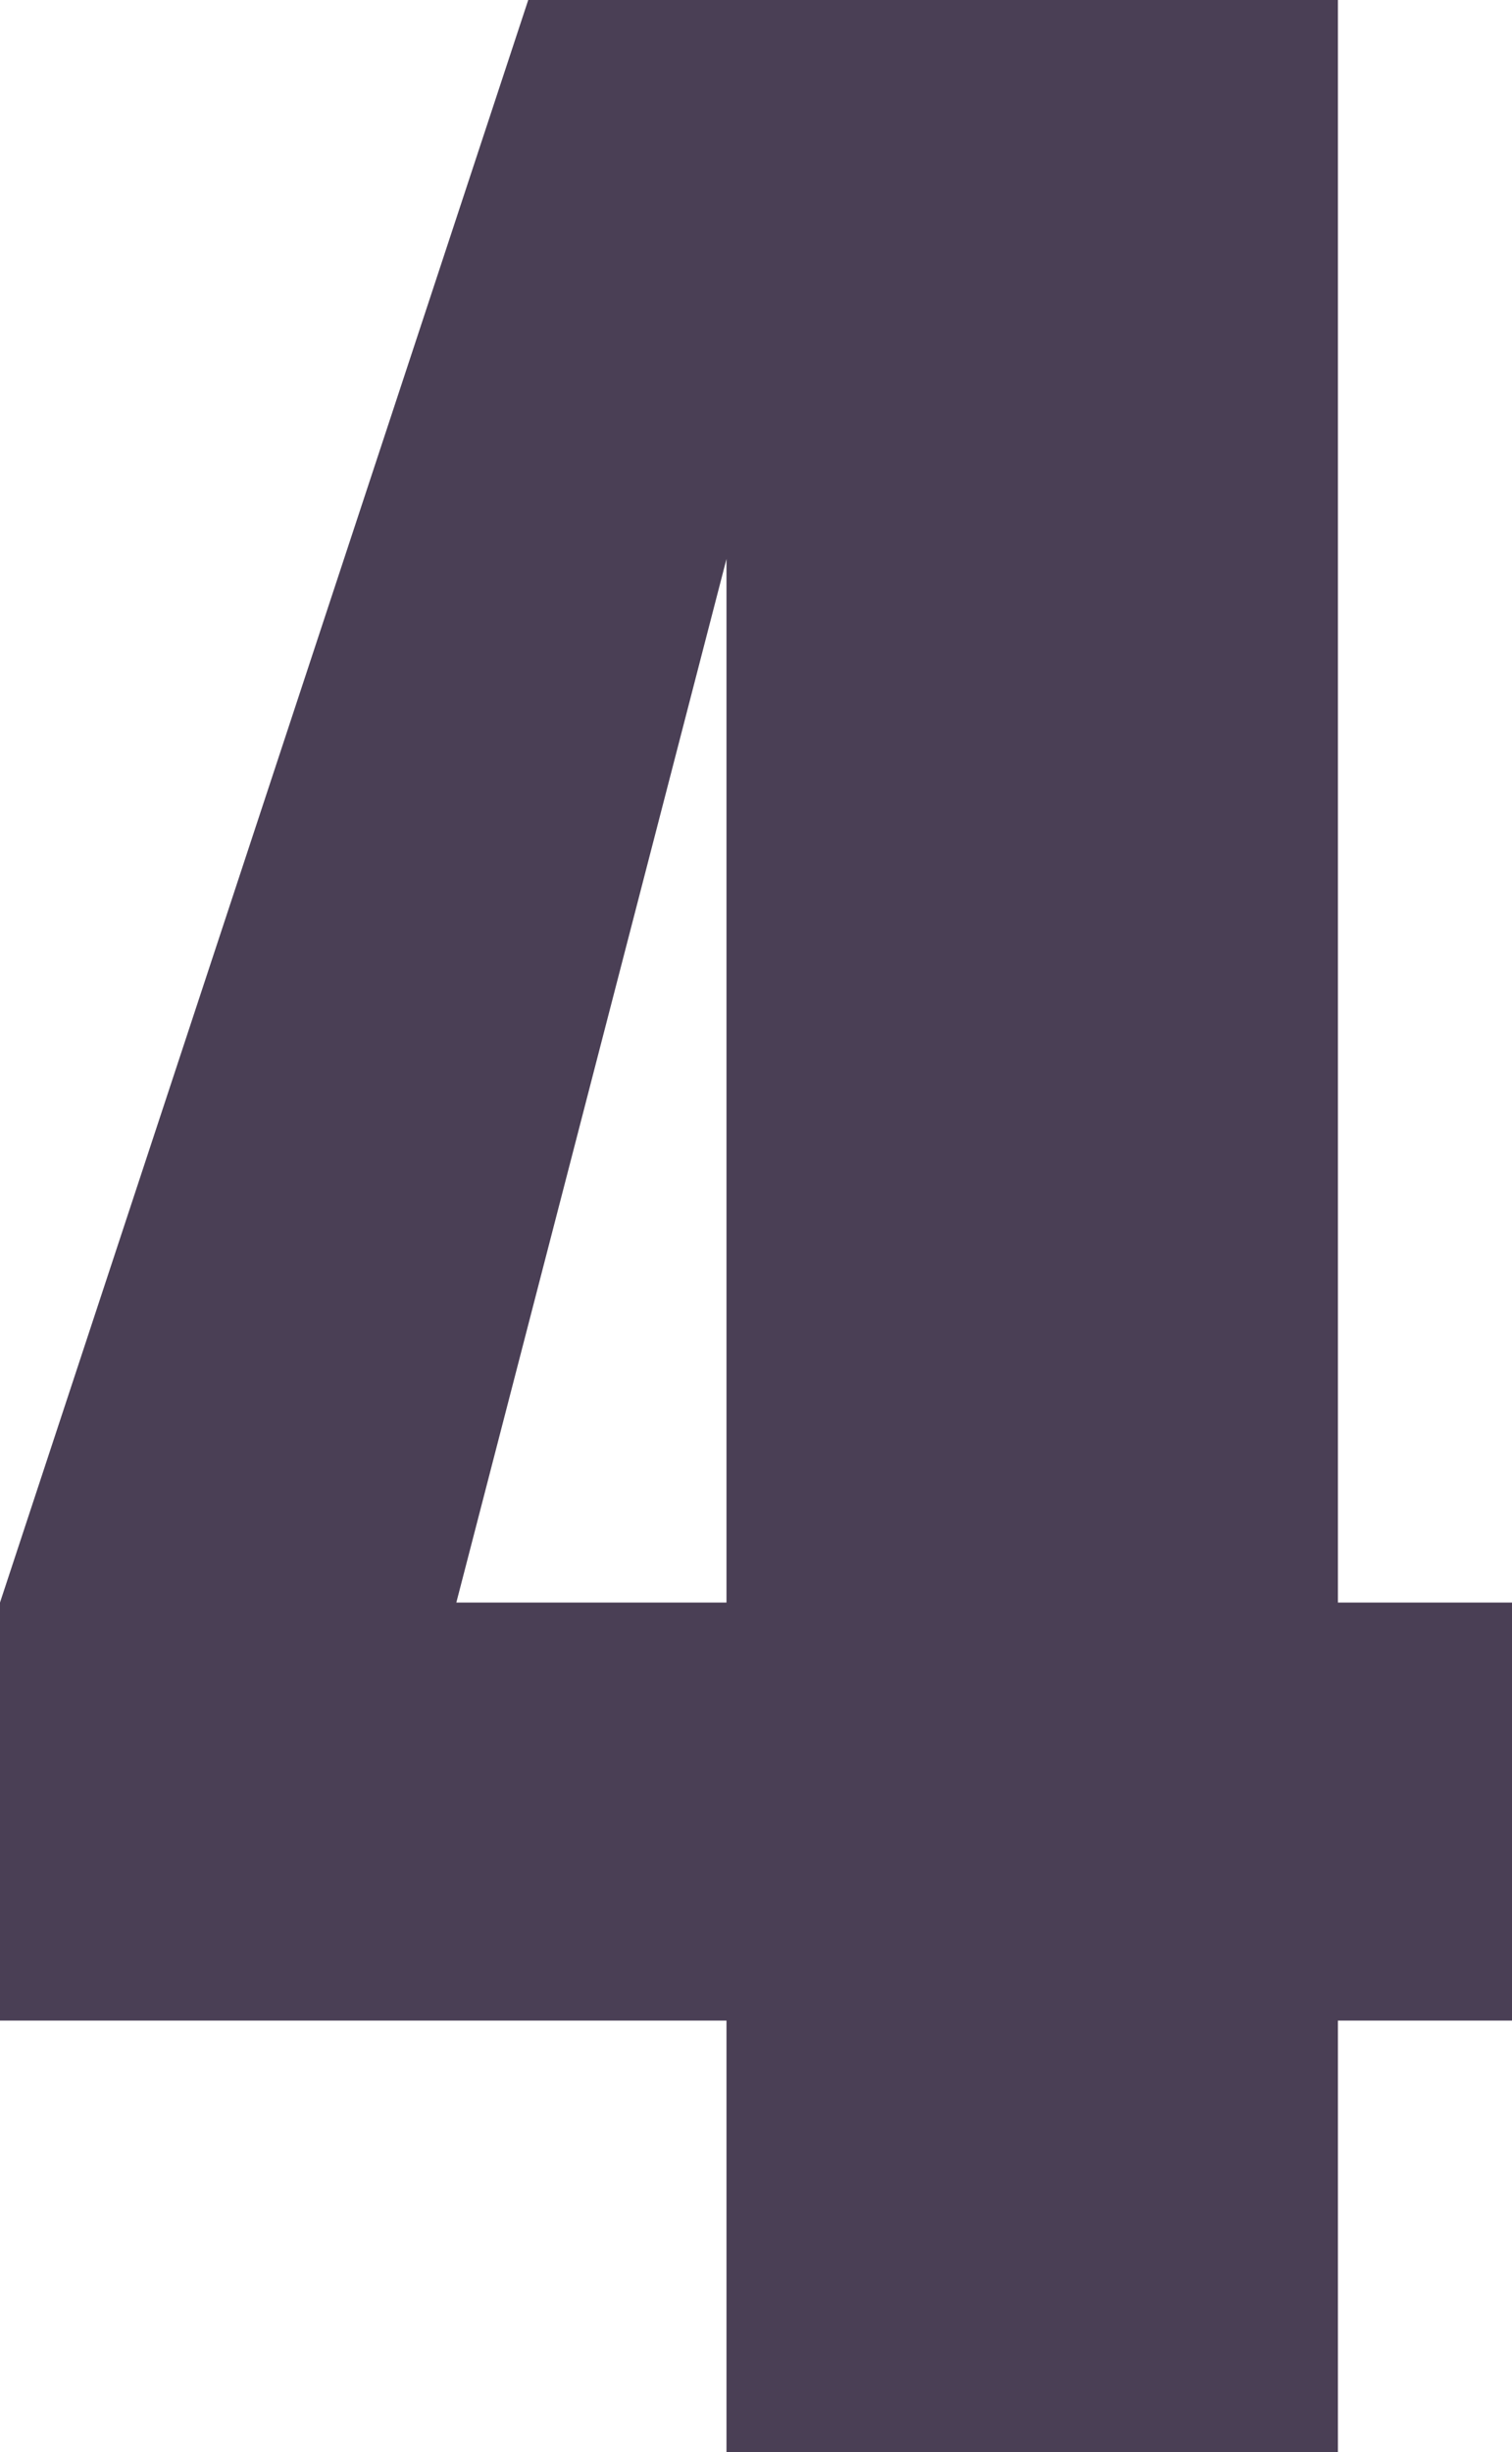 <svg xmlns="http://www.w3.org/2000/svg" viewBox="0 0 243.9 395.26"><defs><style>.cls-1{fill:#4a3f55;}</style></defs><title>4</title><g id="レイヤー_2" data-name="レイヤー 2"><g id="レイヤー_1-2" data-name="レイヤー 1"><path class="cls-1" d="M215.82,0V258.3H243.9v67.38H215.82v69.58H117.19V325.68H0V258.3L85.21,0ZM117.19,258.3V90.09L73.61,258.3Z"/></g></g></svg>